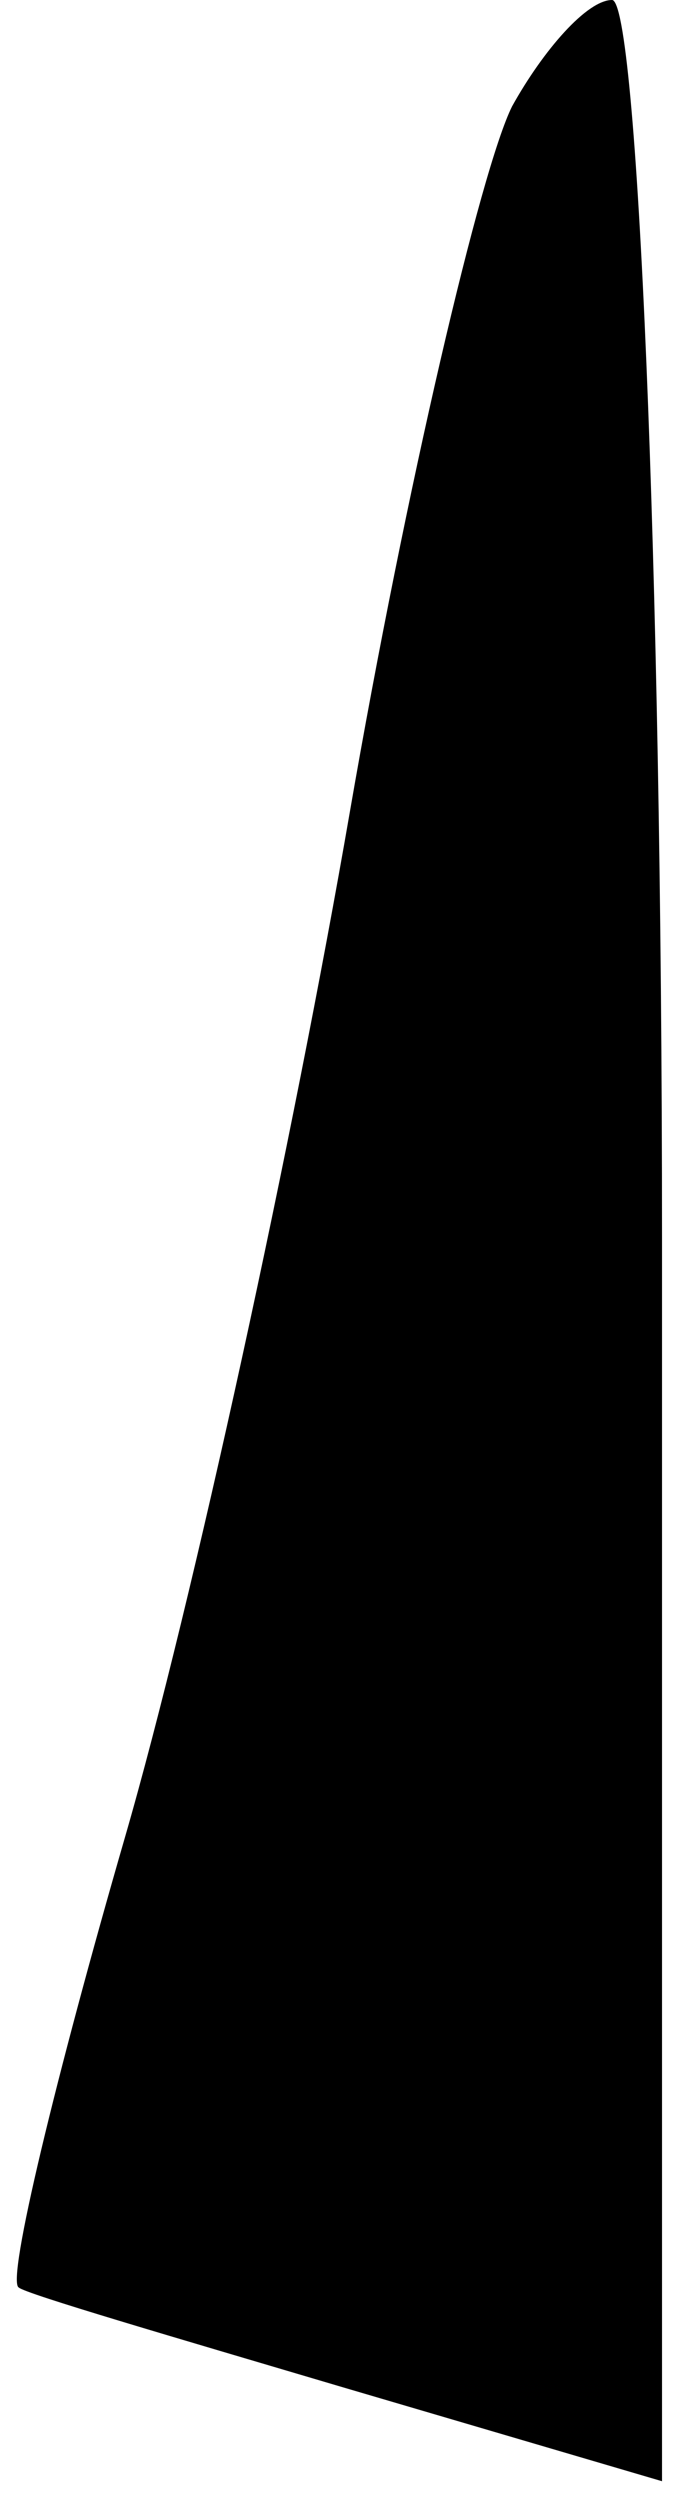 <?xml version="1.0" standalone="no"?>
<!DOCTYPE svg PUBLIC "-//W3C//DTD SVG 20010904//EN"
 "http://www.w3.org/TR/2001/REC-SVG-20010904/DTD/svg10.dtd">
<svg version="1.0" xmlns="http://www.w3.org/2000/svg"
 width="11pt" height="40pt" viewBox="0 0 11 40"
 preserveAspectRatio="xMidYMid meet">
<g transform="translate(0,40) scale(0.1,-0.1)"
fill="#000000" stroke="none">
<path fill="#000000" stroke="none" d="M82 383 c-5 -10 -17 -61 -26 -113 -9
-52 -25 -126 -36 -164 -11 -38 -19 -71 -17 -72 1 -1 25 -8 52 -16 l51 -15 0
199 c0 109 -4 198 -8 198 -4 0 -11 -8 -16 -17z"/>
</g>
</svg>
